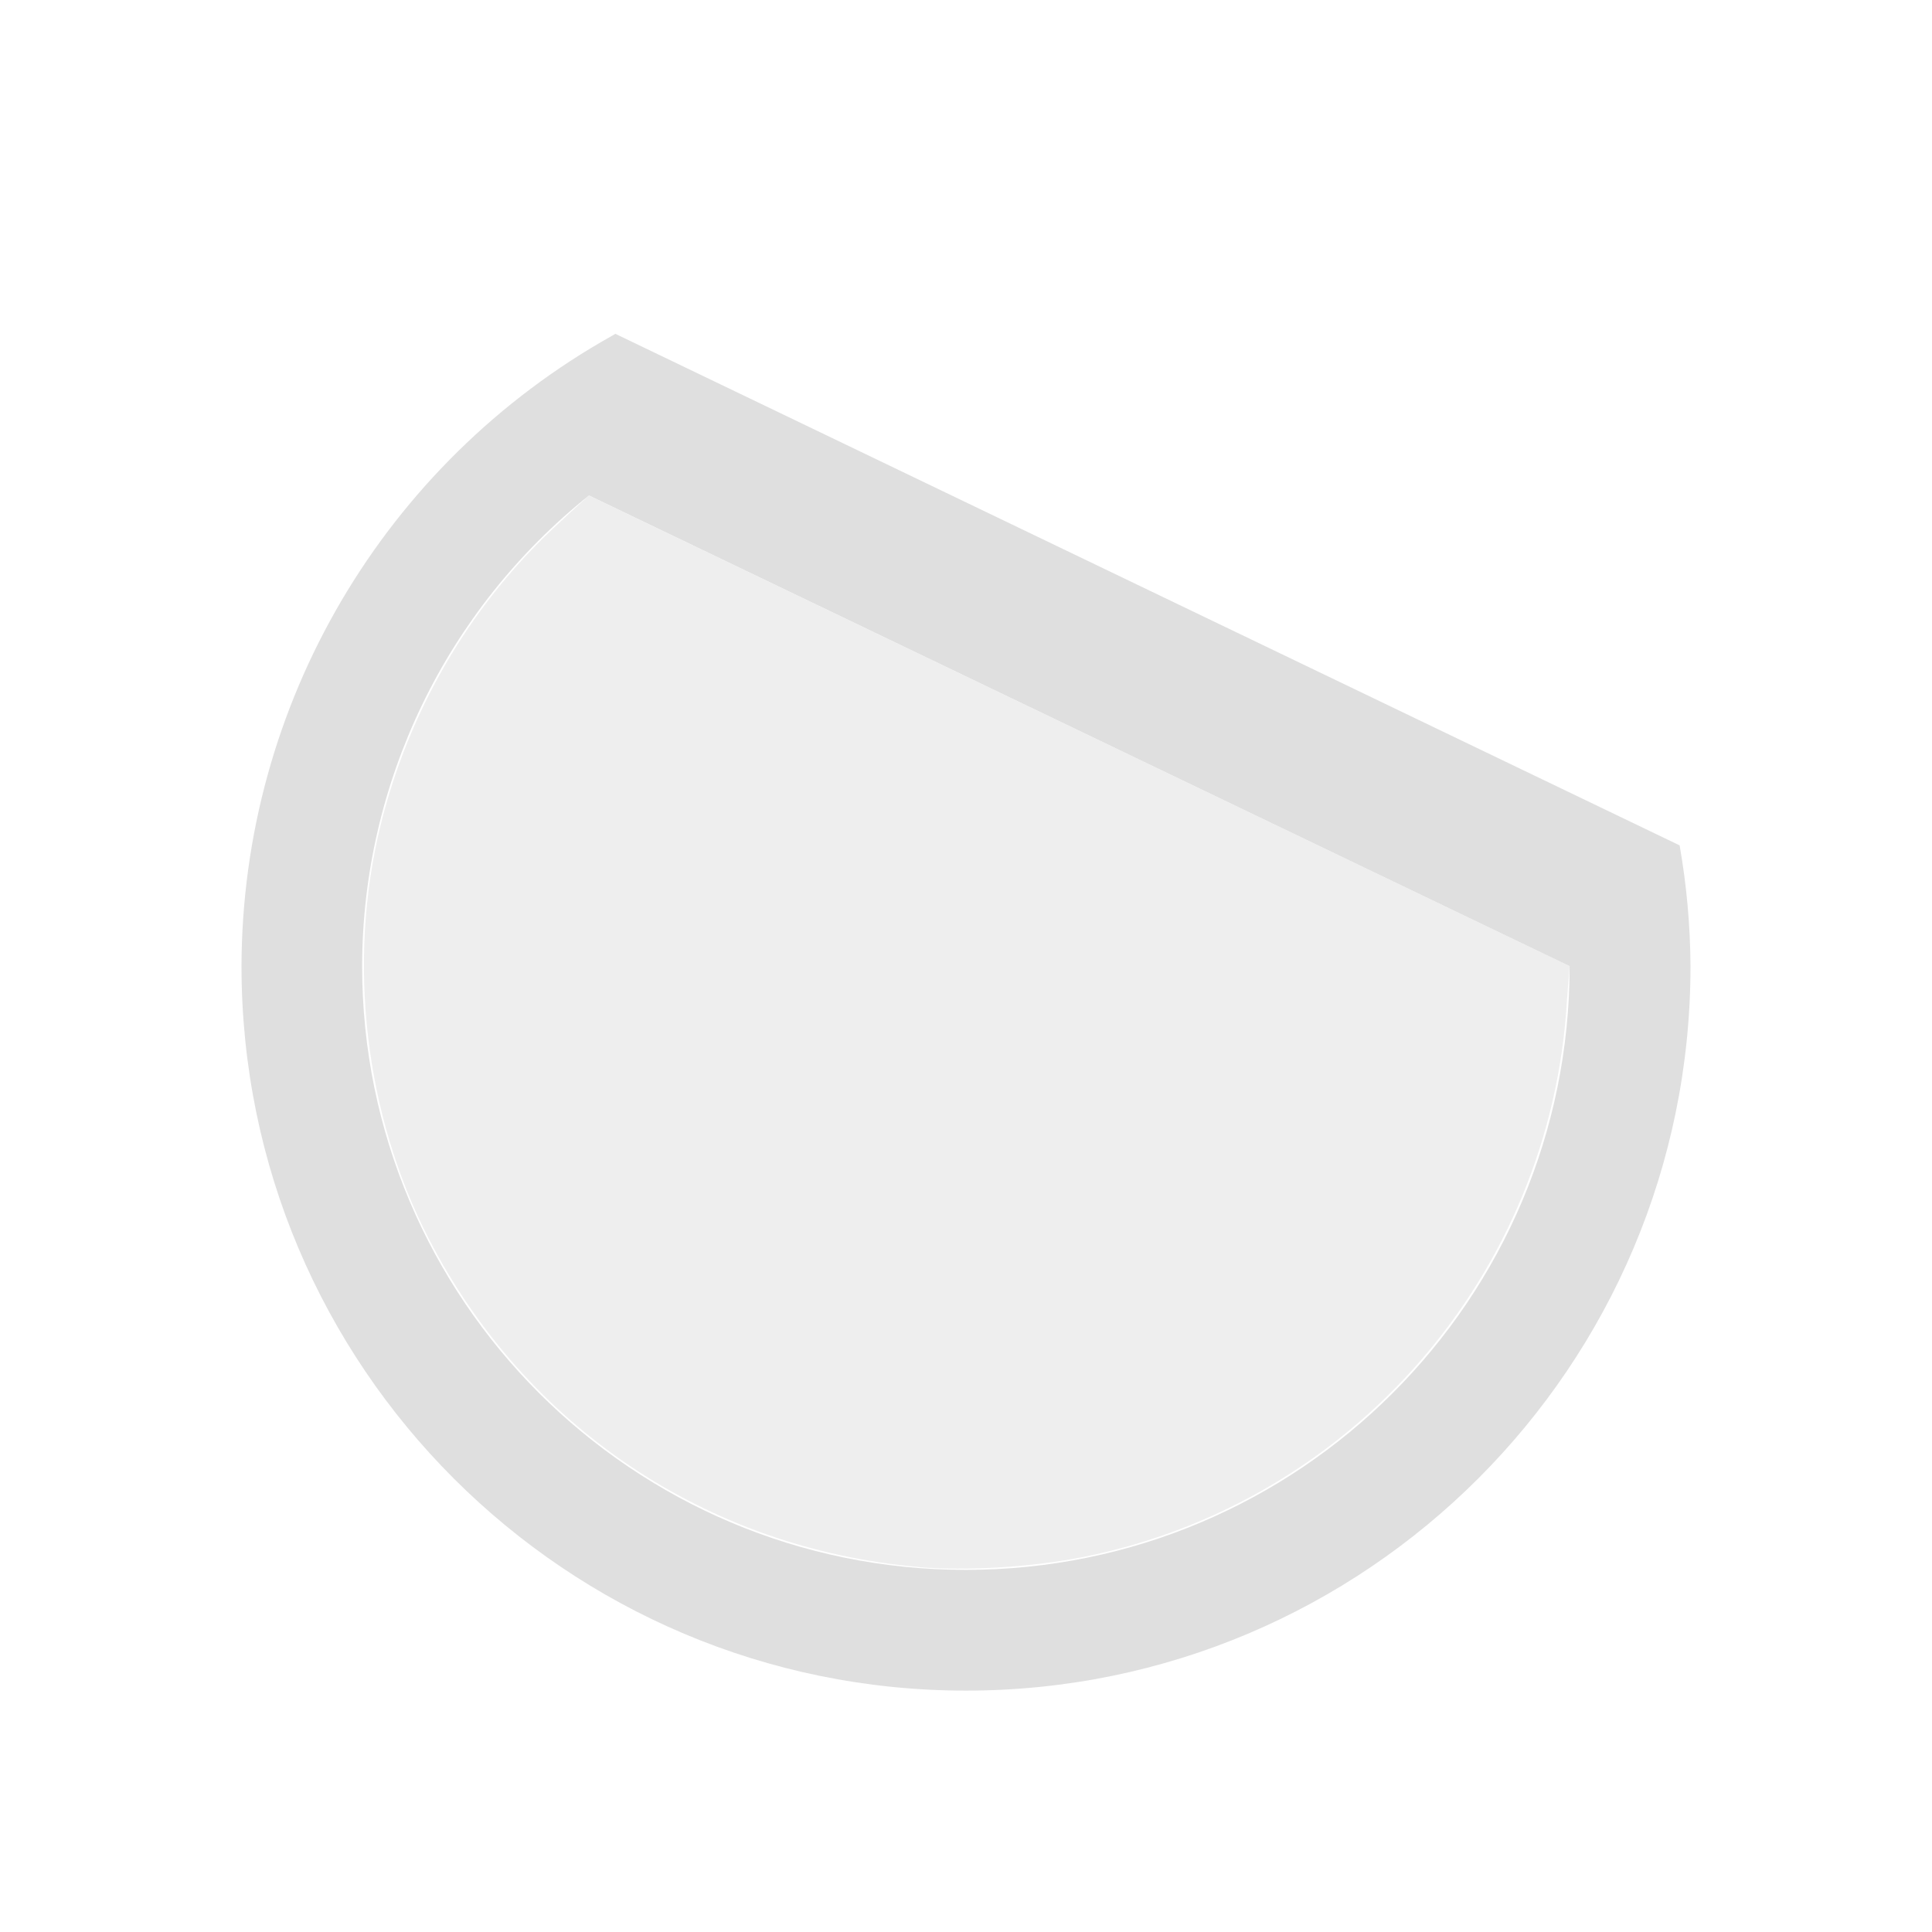 <svg width="16" height="16" version="1.1" viewBox="0 0 16 16" xmlns="http://www.w3.org/2000/svg">
 <defs>
  <style id="current-color-scheme" type="text/css">.ColorScheme-Text { color:#dfdfdf; }</style>
 </defs>
 <path class="ColorScheme-Text" d="m5.097 2.764-0.027 0.016c-1.891 1.058-3.065 3.054-3.07 5.221 0 3.314 2.686 6 6 6s6-2.686 6-6c-2e-3 -0.335-0.032-0.67-0.09-1l-8.813-4.236m-0.219 1.338 8.121 3.898c0 2.761-2.239 5-5 5s-5-2.239-5-5c2e-3 -1.517 0.694-2.951 1.879-3.898" fill="#dfdfdf"/>
 <path class="ColorScheme-Text" d="m7.606 12.977c-1.748-0.153-3.252-1.16-4.054-2.716-0.531-1.03-0.678-2.292-0.401-3.423 0.231-0.942 0.728-1.799 1.42-2.452 0.263-0.248 0.307-0.282 0.307-0.282l8.121 3.897-0.022 0.28c-0.13 2.269-1.775 4.165-4 4.612-0.423 0.085-0.975 0.119-1.37 0.085" fill="#dfdfdf" fill-opacity=".5"/>
</svg>
